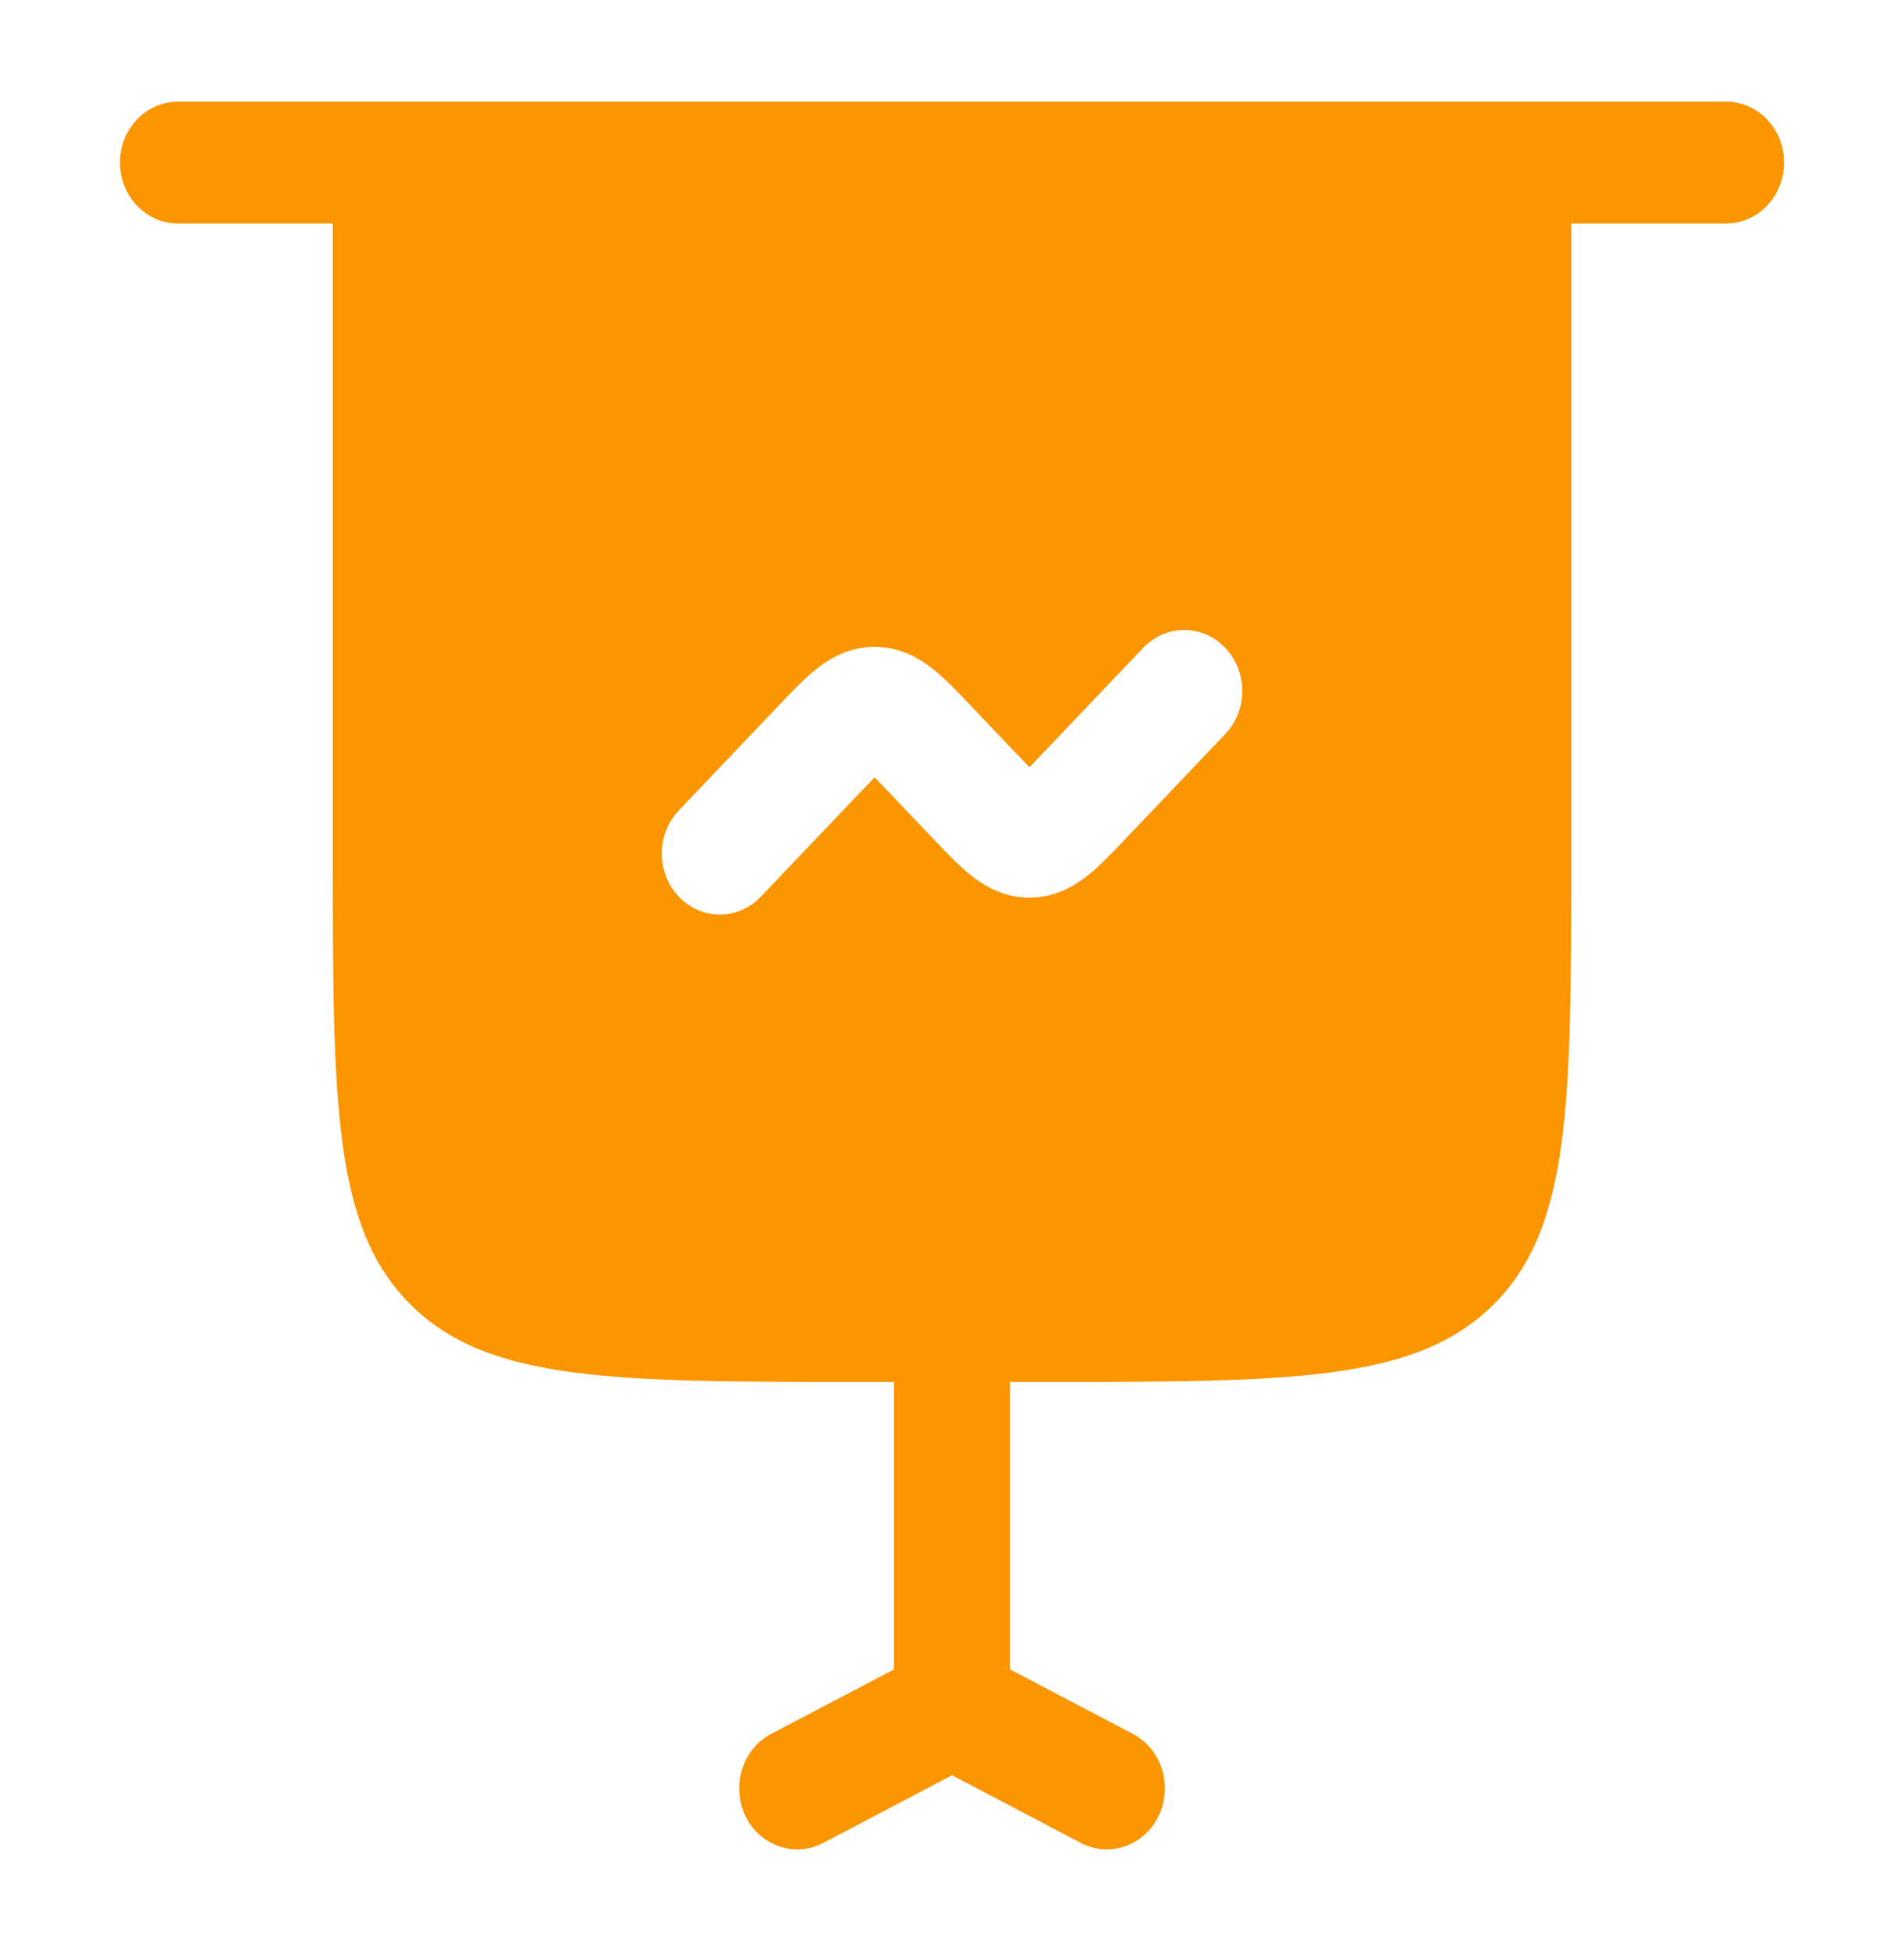 <svg width="41" height="42" viewBox="0 0 41 42" fill="none" xmlns="http://www.w3.org/2000/svg">
<path fill-rule="evenodd" clip-rule="evenodd" d="M3.834 2.188C3.144 2.188 2.584 2.775 2.584 3.5C2.584 4.225 3.144 4.812 3.834 4.812H7.167V18.375C7.167 23.737 7.167 26.418 8.841 28.084C10.515 29.75 13.208 29.75 18.596 29.75H19.251V35.939L16.608 37.326C15.991 37.65 15.741 38.439 16.049 39.087C16.358 39.735 17.109 39.998 17.726 39.674L20.501 38.217L23.275 39.674C23.892 39.998 24.643 39.735 24.952 39.087C25.261 38.439 25.011 37.65 24.393 37.326L21.751 35.939V29.75H22.405C27.793 29.75 30.487 29.75 32.16 28.084C33.834 26.418 33.834 23.737 33.834 18.375V4.812H37.167C37.858 4.812 38.417 4.225 38.417 3.5C38.417 2.775 37.858 2.188 37.167 2.188H3.834ZM26.384 13.947C26.873 14.46 26.873 15.29 26.384 15.803L24.189 18.108C23.948 18.362 23.686 18.637 23.436 18.837C23.143 19.072 22.723 19.325 22.167 19.325C21.611 19.325 21.192 19.072 20.899 18.837C20.648 18.637 20.387 18.362 20.145 18.108L19.129 17.041C19.012 16.918 18.917 16.819 18.834 16.734C18.751 16.819 18.656 16.918 18.539 17.041L16.384 19.303C15.896 19.816 15.105 19.816 14.617 19.303C14.129 18.79 14.129 17.959 14.617 17.447L16.812 15.142C17.054 14.888 17.315 14.613 17.565 14.413C17.859 14.178 18.278 13.925 18.834 13.925C19.39 13.925 19.809 14.178 20.103 14.413C20.353 14.613 20.614 14.888 20.856 15.142L21.873 16.209C21.989 16.332 22.084 16.431 22.167 16.516C22.25 16.431 22.345 16.332 22.462 16.209L24.617 13.947C25.105 13.434 25.896 13.434 26.384 13.947Z" fill="#FB9500"/>
</svg>
